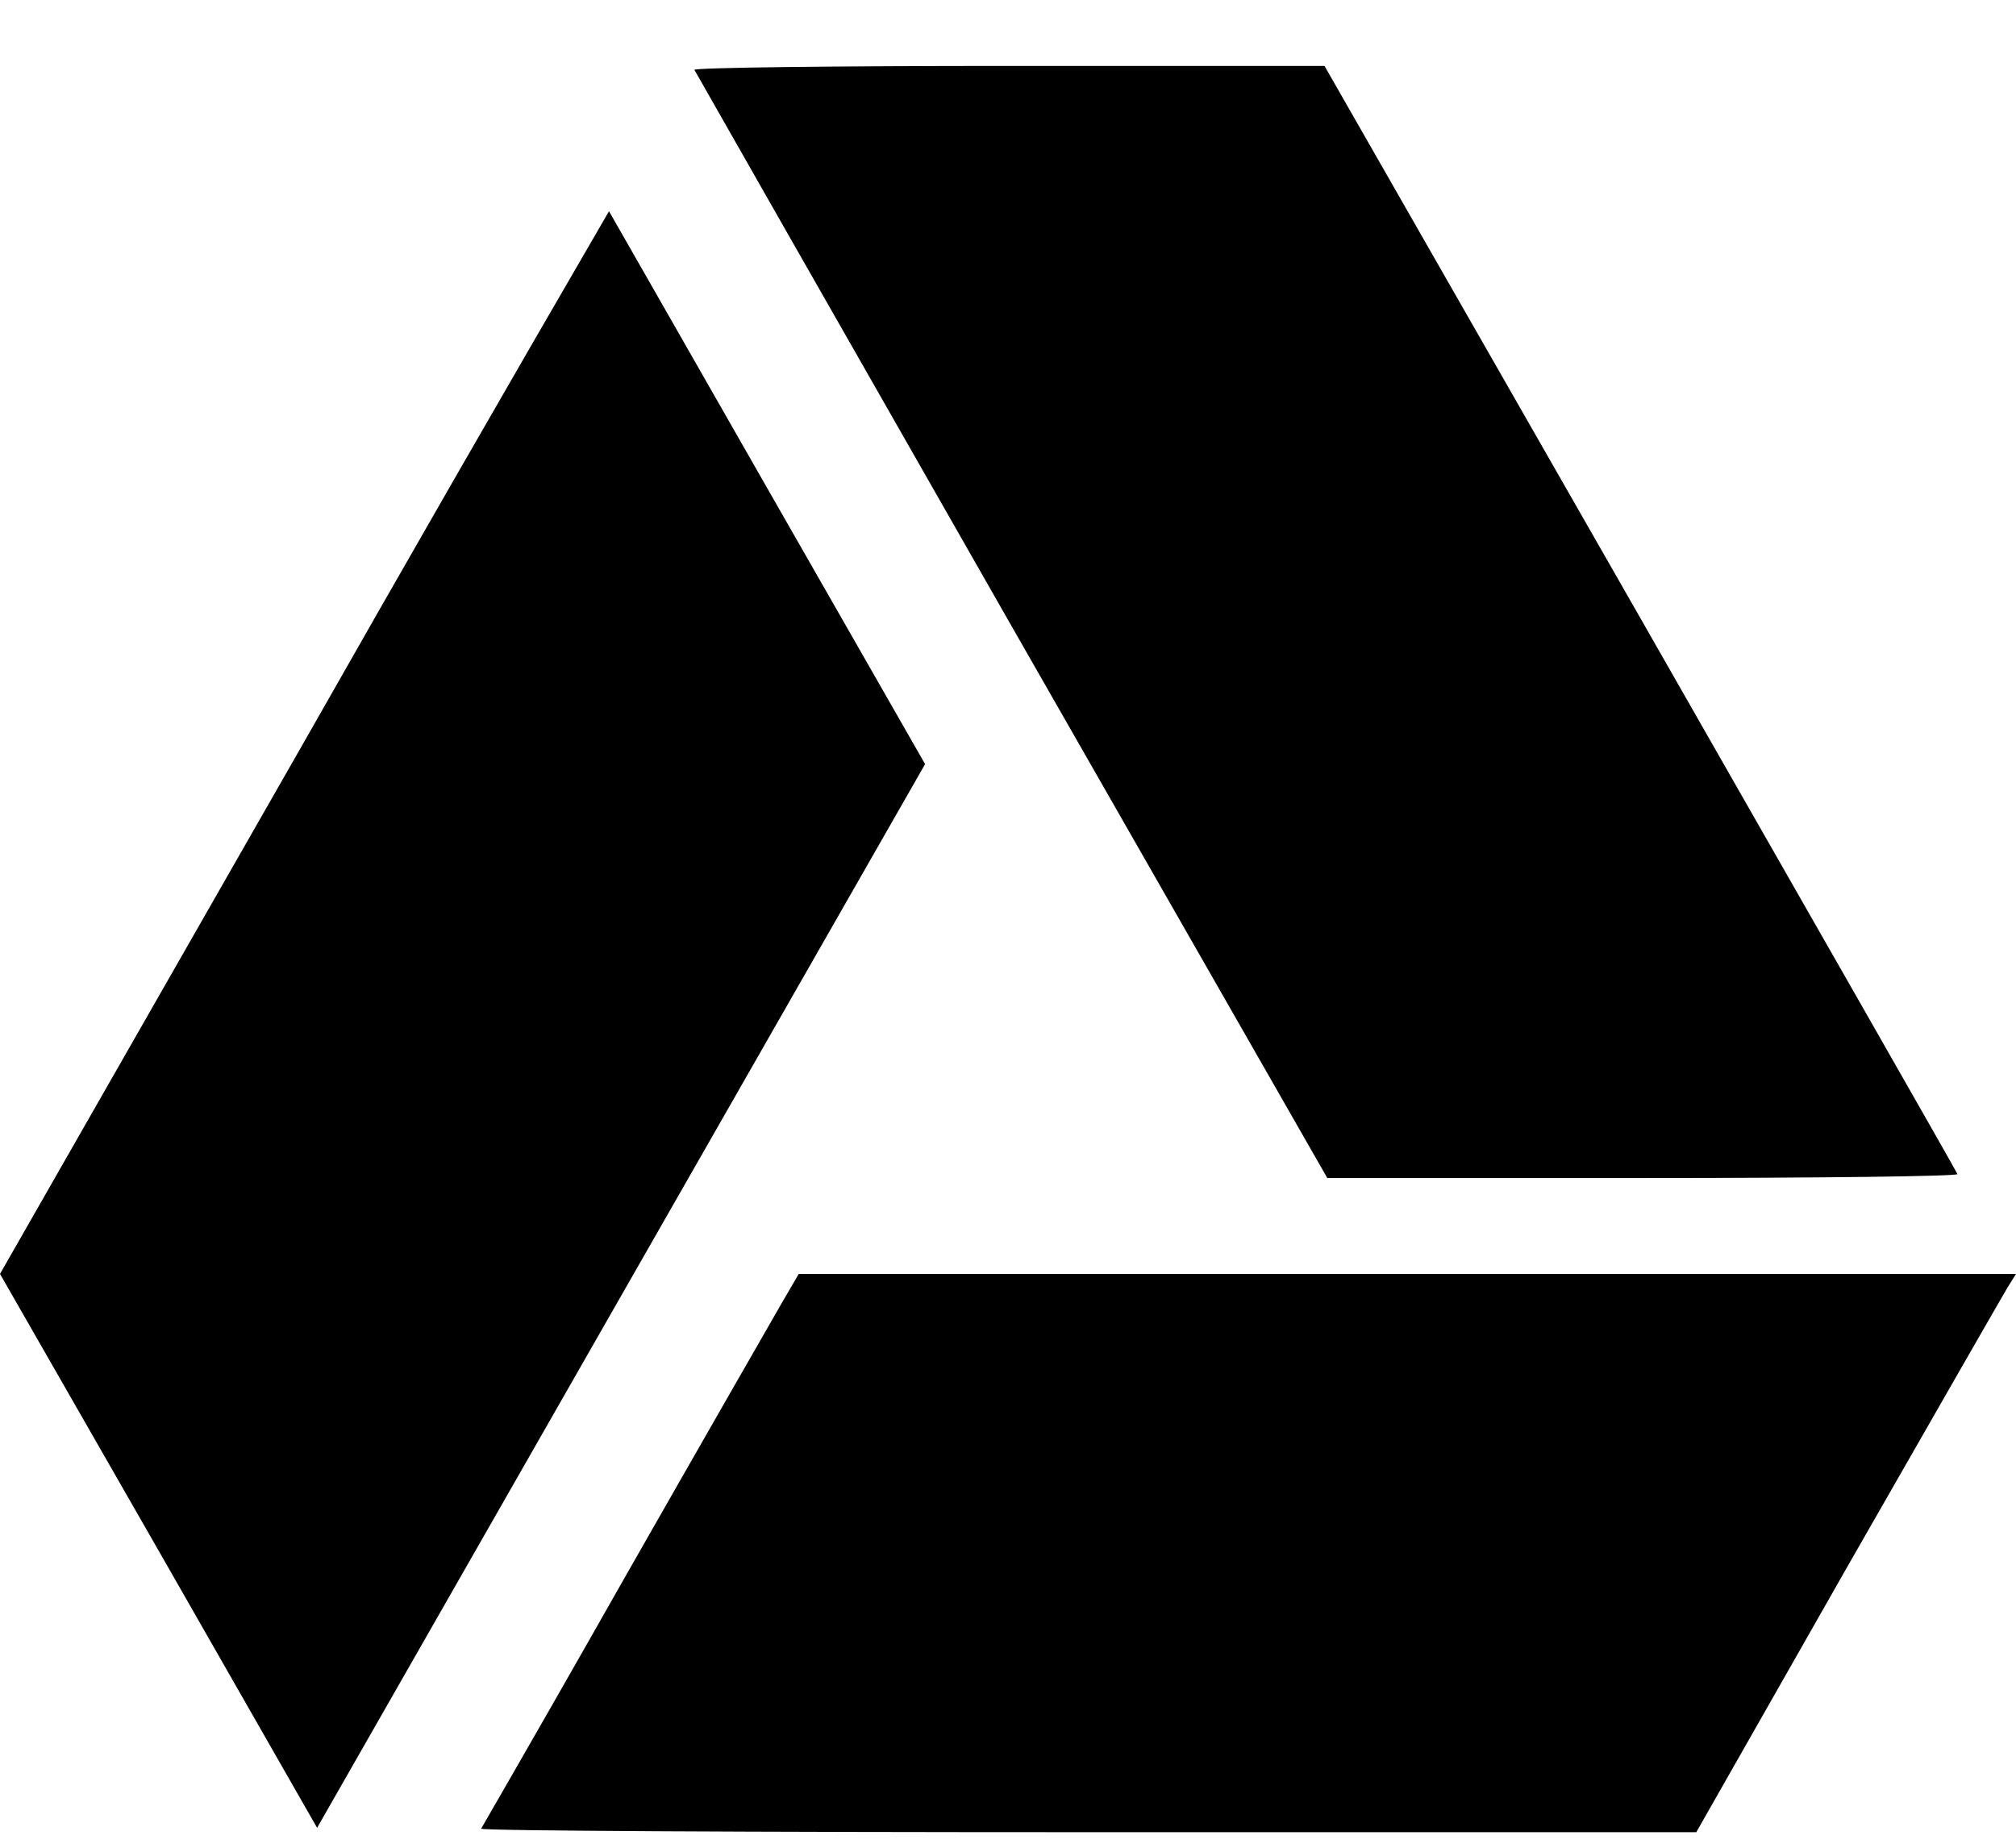 <svg width="24" height="22" viewBox="0 0 24 22" fill="none" xmlns="http://www.w3.org/2000/svg">
<path d="M12.01 0.785C9.928 0.785 8.256 0.805 8.267 0.832C8.277 0.852 9.975 3.833 12.041 7.452L15.801 14.026H19.561C21.642 14.026 23.314 14.006 23.303 13.979C23.298 13.959 21.595 10.978 19.528 7.359L15.768 0.785H12.01ZM7.25 2.515C6.03 4.616 4.82 6.722 3.62 8.834L0 15.168L1.89 18.466L3.775 21.763L7.395 15.428L11.013 9.098L9.133 5.811C8.1 4.004 7.255 2.521 7.25 2.515ZM9.509 15.168L9.306 15.516C9.192 15.714 8.346 17.188 7.426 18.803C6.864 19.795 6.298 20.785 5.728 21.773C5.718 21.799 8.968 21.815 12.95 21.815H20.194L21.99 18.658C22.982 16.924 23.84 15.428 23.896 15.335L24 15.168H16.751H9.509Z" fill="black"/>
</svg>

